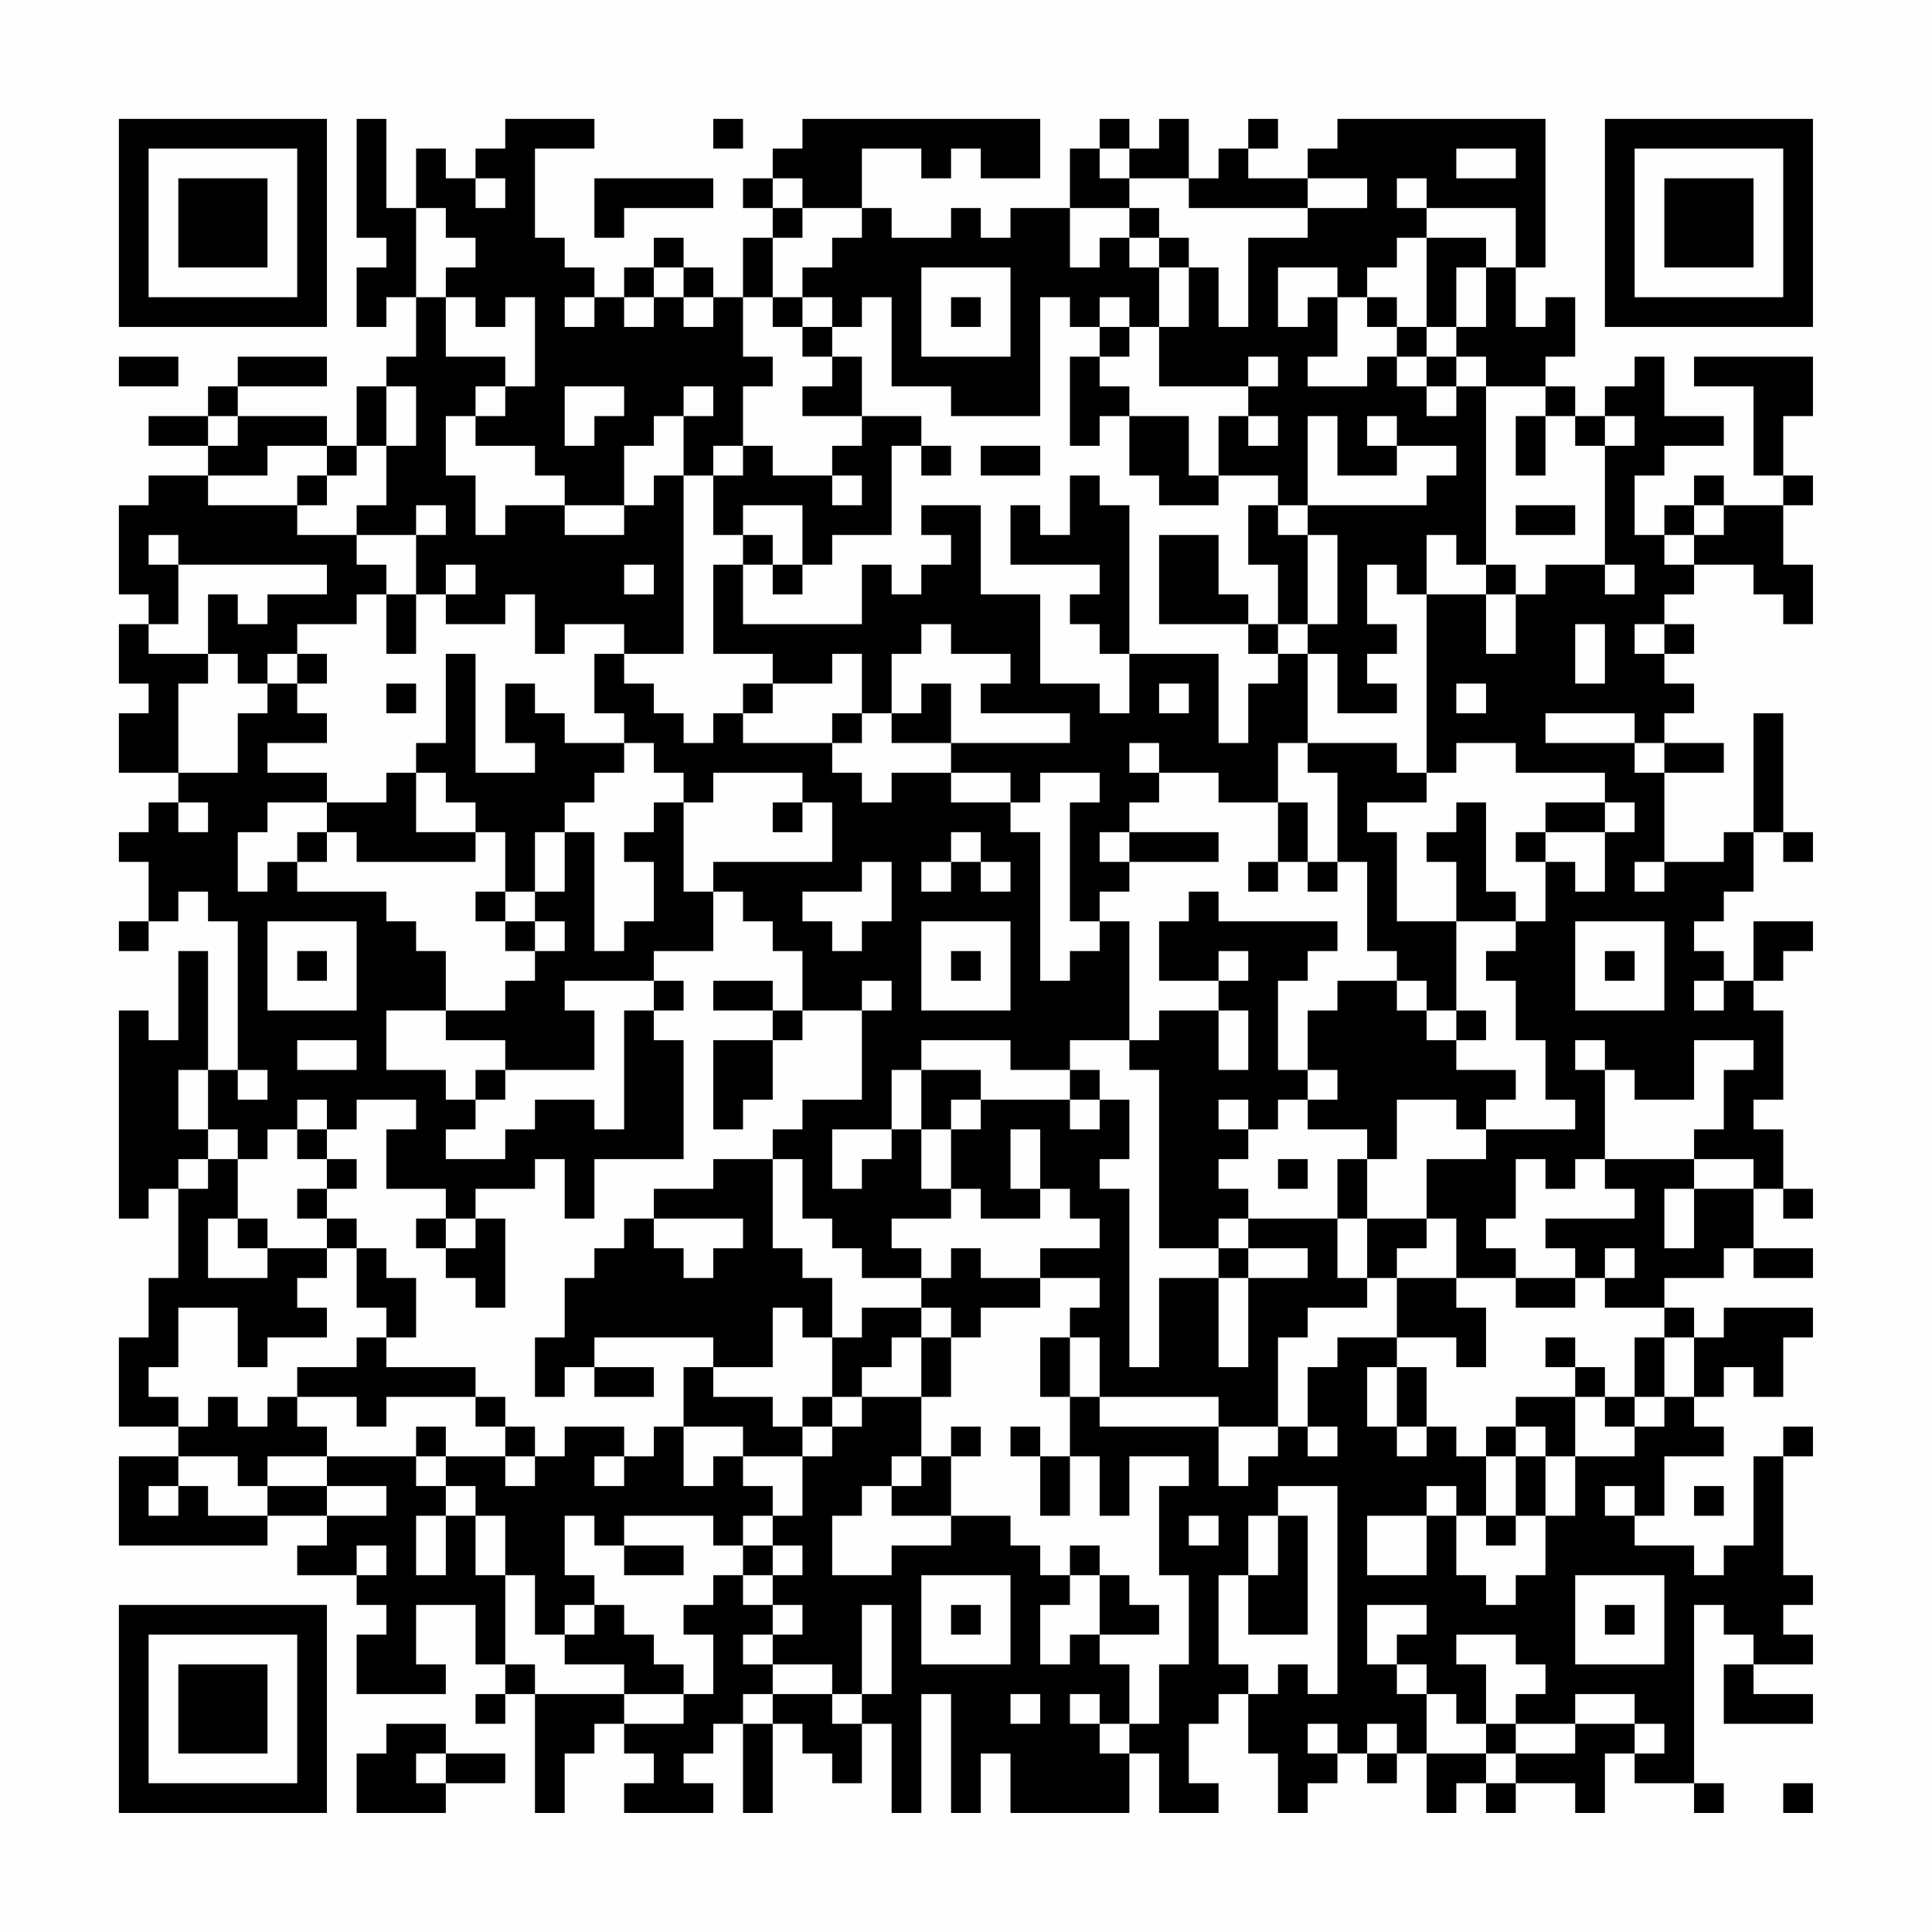 <?xml version="1.0" encoding="UTF-8"?>
<svg xmlns="http://www.w3.org/2000/svg" version="1.1" width="300" height="300" viewBox="0 0 300 300"><rect x="0" y="0" width="300" height="300" fill="#fefefe"/><g transform="scale(4.615)"><g transform="translate(4,4)"><path fill-rule="evenodd" d="M8 0L8 4L9 4L9 5L8 5L8 7L9 7L9 6L10 6L10 8L9 8L9 9L8 9L8 11L7 11L7 10L4 10L4 9L7 9L7 8L4 8L4 9L3 9L3 10L1 10L1 11L3 11L3 12L1 12L1 13L0 13L0 16L1 16L1 17L0 17L0 19L1 19L1 20L0 20L0 22L2 22L2 23L1 23L1 24L0 24L0 25L1 25L1 27L0 27L0 28L1 28L1 27L2 27L2 26L3 26L3 27L4 27L4 32L3 32L3 28L2 28L2 31L1 31L1 30L0 30L0 37L1 37L1 36L2 36L2 39L1 39L1 41L0 41L0 44L2 44L2 45L0 45L0 48L5 48L5 47L7 47L7 48L6 48L6 49L8 49L8 50L9 50L9 51L8 51L8 53L11 53L11 52L10 52L10 50L12 50L12 52L13 52L13 53L12 53L12 54L13 54L13 53L14 53L14 57L15 57L15 55L16 55L16 54L17 54L17 55L18 55L18 56L17 56L17 57L20 57L20 56L19 56L19 55L20 55L20 54L21 54L21 57L22 57L22 54L23 54L23 55L24 55L24 56L25 56L25 54L26 54L26 57L27 57L27 53L28 53L28 57L29 57L29 55L30 55L30 57L34 57L34 55L35 55L35 57L37 57L37 56L36 56L36 54L37 54L37 53L38 53L38 55L39 55L39 57L40 57L40 56L41 56L41 55L42 55L42 56L43 56L43 55L44 55L44 57L45 57L45 56L46 56L46 57L47 57L47 56L49 56L49 57L50 57L50 55L51 55L51 56L53 56L53 57L54 57L54 56L53 56L53 50L54 50L54 51L55 51L55 52L54 52L54 54L57 54L57 53L55 53L55 52L57 52L57 51L56 51L56 50L57 50L57 49L56 49L56 45L57 45L57 44L56 44L56 45L55 45L55 48L54 48L54 49L53 49L53 48L51 48L51 47L52 47L52 45L54 45L54 44L53 44L53 43L54 43L54 42L55 42L55 43L56 43L56 41L57 41L57 40L54 40L54 41L53 41L53 40L52 40L52 39L54 39L54 38L55 38L55 39L57 39L57 38L55 38L55 36L56 36L56 37L57 37L57 36L56 36L56 34L55 34L55 33L56 33L56 30L55 30L55 29L56 29L56 28L57 28L57 27L55 27L55 29L54 29L54 28L53 28L53 27L54 27L54 26L55 26L55 24L56 24L56 25L57 25L57 24L56 24L56 20L55 20L55 24L54 24L54 25L52 25L52 22L54 22L54 21L52 21L52 20L53 20L53 19L52 19L52 18L53 18L53 17L52 17L52 16L53 16L53 15L55 15L55 16L56 16L56 17L57 17L57 15L56 15L56 13L57 13L57 12L56 12L56 10L57 10L57 8L53 8L53 9L55 9L55 12L56 12L56 13L54 13L54 12L53 12L53 13L52 13L52 14L51 14L51 12L52 12L52 11L54 11L54 10L52 10L52 8L51 8L51 9L50 9L50 10L49 10L49 9L48 9L48 8L49 8L49 6L48 6L48 7L47 7L47 5L48 5L48 0L41 0L41 1L40 1L40 2L38 2L38 1L39 1L39 0L38 0L38 1L37 1L37 2L36 2L36 0L35 0L35 1L34 1L34 0L33 0L33 1L32 1L32 3L30 3L30 4L29 4L29 3L28 3L28 4L26 4L26 3L25 3L25 1L27 1L27 2L28 2L28 1L29 1L29 2L31 2L31 0L23 0L23 1L22 1L22 2L21 2L21 3L22 3L22 4L21 4L21 6L20 6L20 5L19 5L19 4L18 4L18 5L17 5L17 6L16 6L16 5L15 5L15 4L14 4L14 1L16 1L16 0L13 0L13 1L12 1L12 2L11 2L11 1L10 1L10 3L9 3L9 0ZM20 0L20 1L21 1L21 0ZM33 1L33 2L34 2L34 3L32 3L32 5L33 5L33 4L34 4L34 5L35 5L35 7L34 7L34 6L33 6L33 7L32 7L32 6L31 6L31 10L28 10L28 9L26 9L26 6L25 6L25 7L24 7L24 6L23 6L23 5L24 5L24 4L25 4L25 3L23 3L23 2L22 2L22 3L23 3L23 4L22 4L22 6L21 6L21 8L22 8L22 9L21 9L21 11L20 11L20 12L19 12L19 10L20 10L20 9L19 9L19 10L18 10L18 11L17 11L17 13L15 13L15 12L14 12L14 11L12 11L12 10L13 10L13 9L14 9L14 6L13 6L13 7L12 7L12 6L11 6L11 5L12 5L12 4L11 4L11 3L10 3L10 6L11 6L11 8L13 8L13 9L12 9L12 10L11 10L11 12L12 12L12 14L13 14L13 13L15 13L15 14L17 14L17 13L18 13L18 12L19 12L19 18L17 18L17 17L15 17L15 18L14 18L14 16L13 16L13 17L11 17L11 16L12 16L12 15L11 15L11 16L10 16L10 14L11 14L11 13L10 13L10 14L8 14L8 13L9 13L9 11L10 11L10 9L9 9L9 11L8 11L8 12L7 12L7 11L5 11L5 12L3 12L3 13L6 13L6 14L8 14L8 15L9 15L9 16L8 16L8 17L6 17L6 18L5 18L5 19L4 19L4 18L3 18L3 16L4 16L4 17L5 17L5 16L7 16L7 15L2 15L2 14L1 14L1 15L2 15L2 17L1 17L1 18L3 18L3 19L2 19L2 22L4 22L4 20L5 20L5 19L6 19L6 20L7 20L7 21L5 21L5 22L7 22L7 23L5 23L5 24L4 24L4 26L5 26L5 25L6 25L6 26L9 26L9 27L10 27L10 28L11 28L11 30L9 30L9 32L11 32L11 33L12 33L12 34L11 34L11 35L13 35L13 34L14 34L14 33L16 33L16 34L17 34L17 30L18 30L18 31L19 31L19 35L16 35L16 37L15 37L15 35L14 35L14 36L12 36L12 37L11 37L11 36L9 36L9 34L10 34L10 33L8 33L8 34L7 34L7 33L6 33L6 34L5 34L5 35L4 35L4 34L3 34L3 32L2 32L2 34L3 34L3 35L2 35L2 36L3 36L3 35L4 35L4 37L3 37L3 39L5 39L5 38L7 38L7 39L6 39L6 40L7 40L7 41L5 41L5 42L4 42L4 40L2 40L2 42L1 42L1 43L2 43L2 44L3 44L3 43L4 43L4 44L5 44L5 43L6 43L6 44L7 44L7 45L5 45L5 46L4 46L4 45L2 45L2 46L1 46L1 47L2 47L2 46L3 46L3 47L5 47L5 46L7 46L7 47L9 47L9 46L7 46L7 45L10 45L10 46L11 46L11 47L10 47L10 49L11 49L11 47L12 47L12 49L13 49L13 52L14 52L14 53L17 53L17 54L19 54L19 53L20 53L20 51L19 51L19 50L20 50L20 49L21 49L21 50L22 50L22 51L21 51L21 52L22 52L22 53L21 53L21 54L22 54L22 53L24 53L24 54L25 54L25 53L26 53L26 50L25 50L25 53L24 53L24 52L22 52L22 51L23 51L23 50L22 50L22 49L23 49L23 48L22 48L22 47L23 47L23 45L24 45L24 44L25 44L25 43L27 43L27 45L26 45L26 46L25 46L25 47L24 47L24 49L26 49L26 48L28 48L28 47L30 47L30 48L31 48L31 49L32 49L32 50L31 50L31 52L32 52L32 51L33 51L33 52L34 52L34 54L33 54L33 53L32 53L32 54L33 54L33 55L34 55L34 54L35 54L35 52L36 52L36 49L35 49L35 46L36 46L36 45L34 45L34 47L33 47L33 45L32 45L32 43L33 43L33 44L37 44L37 46L38 46L38 45L39 45L39 44L40 44L40 45L41 45L41 44L40 44L40 42L41 42L41 41L43 41L43 42L42 42L42 44L43 44L43 45L44 45L44 44L45 44L45 45L46 45L46 47L45 47L45 46L44 46L44 47L42 47L42 49L44 49L44 47L45 47L45 49L46 49L46 50L47 50L47 49L48 49L48 47L49 47L49 45L51 45L51 44L52 44L52 43L53 43L53 41L52 41L52 40L50 40L50 39L51 39L51 38L50 38L50 39L49 39L49 38L48 38L48 37L51 37L51 36L50 36L50 35L53 35L53 36L52 36L52 38L53 38L53 36L55 36L55 35L53 35L53 34L54 34L54 32L55 32L55 31L53 31L53 33L51 33L51 32L50 32L50 31L49 31L49 32L50 32L50 35L49 35L49 36L48 36L48 35L47 35L47 37L46 37L46 38L47 38L47 39L45 39L45 37L44 37L44 35L46 35L46 34L49 34L49 33L48 33L48 31L47 31L47 29L46 29L46 28L47 28L47 27L48 27L48 25L49 25L49 26L50 26L50 24L51 24L51 23L50 23L50 22L47 22L47 21L45 21L45 22L44 22L44 16L46 16L46 18L47 18L47 16L48 16L48 15L50 15L50 16L51 16L51 15L50 15L50 11L51 11L51 10L50 10L50 11L49 11L49 10L48 10L48 9L46 9L46 8L45 8L45 7L46 7L46 5L47 5L47 3L44 3L44 2L43 2L43 3L44 3L44 4L43 4L43 5L42 5L42 6L41 6L41 5L39 5L39 7L40 7L40 6L41 6L41 8L40 8L40 9L42 9L42 8L43 8L43 9L44 9L44 10L45 10L45 9L46 9L46 15L45 15L45 14L44 14L44 16L43 16L43 15L42 15L42 17L43 17L43 18L42 18L42 19L43 19L43 20L41 20L41 18L40 18L40 17L41 17L41 14L40 14L40 13L44 13L44 12L45 12L45 11L43 11L43 10L42 10L42 11L43 11L43 12L41 12L41 10L40 10L40 13L39 13L39 12L37 12L37 10L38 10L38 11L39 11L39 10L38 10L38 9L39 9L39 8L38 8L38 9L35 9L35 7L36 7L36 5L37 5L37 7L38 7L38 4L40 4L40 3L42 3L42 2L40 2L40 3L36 3L36 2L34 2L34 1ZM45 1L45 2L47 2L47 1ZM12 2L12 3L13 3L13 2ZM16 2L16 4L17 4L17 3L20 3L20 2ZM34 3L34 4L35 4L35 5L36 5L36 4L35 4L35 3ZM44 4L44 7L43 7L43 6L42 6L42 7L43 7L43 8L44 8L44 9L45 9L45 8L44 8L44 7L45 7L45 5L46 5L46 4ZM18 5L18 6L17 6L17 7L18 7L18 6L19 6L19 7L20 7L20 6L19 6L19 5ZM27 5L27 8L30 8L30 5ZM15 6L15 7L16 7L16 6ZM22 6L22 7L23 7L23 8L24 8L24 9L23 9L23 10L25 10L25 11L24 11L24 12L22 12L22 11L21 11L21 12L20 12L20 14L21 14L21 15L20 15L20 18L22 18L22 19L21 19L21 20L20 20L20 21L19 21L19 20L18 20L18 19L17 19L17 18L16 18L16 20L17 20L17 21L15 21L15 20L14 20L14 19L13 19L13 21L14 21L14 22L12 22L12 18L11 18L11 21L10 21L10 22L9 22L9 23L7 23L7 24L6 24L6 25L7 25L7 24L8 24L8 25L12 25L12 24L13 24L13 26L12 26L12 27L13 27L13 28L14 28L14 29L13 29L13 30L11 30L11 31L13 31L13 32L12 32L12 33L13 33L13 32L16 32L16 30L15 30L15 29L18 29L18 30L19 30L19 29L18 29L18 28L20 28L20 26L21 26L21 27L22 27L22 28L23 28L23 30L22 30L22 29L20 29L20 30L22 30L22 31L20 31L20 34L21 34L21 33L22 33L22 31L23 31L23 30L25 30L25 33L23 33L23 34L22 34L22 35L20 35L20 36L18 36L18 37L17 37L17 38L16 38L16 39L15 39L15 41L14 41L14 43L15 43L15 42L16 42L16 43L18 43L18 42L16 42L16 41L20 41L20 42L19 42L19 44L18 44L18 45L17 45L17 44L15 44L15 45L14 45L14 44L13 44L13 43L12 43L12 42L9 42L9 41L10 41L10 39L9 39L9 38L8 38L8 37L7 37L7 36L8 36L8 35L7 35L7 34L6 34L6 35L7 35L7 36L6 36L6 37L7 37L7 38L8 38L8 40L9 40L9 41L8 41L8 42L6 42L6 43L8 43L8 44L9 44L9 43L12 43L12 44L13 44L13 45L11 45L11 44L10 44L10 45L11 45L11 46L12 46L12 47L13 47L13 49L14 49L14 51L15 51L15 52L17 52L17 53L19 53L19 52L18 52L18 51L17 51L17 50L16 50L16 49L15 49L15 47L16 47L16 48L17 48L17 49L19 49L19 48L17 48L17 47L20 47L20 48L21 48L21 49L22 49L22 48L21 48L21 47L22 47L22 46L21 46L21 45L23 45L23 44L24 44L24 43L25 43L25 42L26 42L26 41L27 41L27 43L28 43L28 41L29 41L29 40L31 40L31 39L33 39L33 40L32 40L32 41L31 41L31 43L32 43L32 41L33 41L33 43L37 43L37 44L39 44L39 41L40 41L40 40L42 40L42 39L43 39L43 41L45 41L45 42L46 42L46 40L45 40L45 39L43 39L43 38L44 38L44 37L42 37L42 35L43 35L43 33L45 33L45 34L46 34L46 33L47 33L47 32L45 32L45 31L46 31L46 30L45 30L45 27L47 27L47 26L46 26L46 23L45 23L45 24L44 24L44 25L45 25L45 27L43 27L43 24L42 24L42 23L44 23L44 22L43 22L43 21L40 21L40 18L39 18L39 17L40 17L40 14L39 14L39 13L38 13L38 15L39 15L39 17L38 17L38 16L37 16L37 14L35 14L35 17L38 17L38 18L39 18L39 19L38 19L38 21L37 21L37 18L34 18L34 13L33 13L33 12L32 12L32 14L31 14L31 13L30 13L30 15L33 15L33 16L32 16L32 17L33 17L33 18L34 18L34 20L33 20L33 19L31 19L31 16L29 16L29 13L27 13L27 14L28 14L28 15L27 15L27 16L26 16L26 15L25 15L25 17L21 17L21 15L22 15L22 16L23 16L23 15L24 15L24 14L26 14L26 11L27 11L27 12L28 12L28 11L27 11L27 10L25 10L25 8L24 8L24 7L23 7L23 6ZM28 6L28 7L29 7L29 6ZM33 7L33 8L32 8L32 11L33 11L33 10L34 10L34 12L35 12L35 13L37 13L37 12L36 12L36 10L34 10L34 9L33 9L33 8L34 8L34 7ZM0 8L0 9L2 9L2 8ZM15 9L15 11L16 11L16 10L17 10L17 9ZM3 10L3 11L4 11L4 10ZM47 10L47 12L48 12L48 10ZM29 11L29 12L31 12L31 11ZM6 12L6 13L7 13L7 12ZM24 12L24 13L25 13L25 12ZM21 13L21 14L22 14L22 15L23 15L23 13ZM47 13L47 14L49 14L49 13ZM53 13L53 14L52 14L52 15L53 15L53 14L54 14L54 13ZM17 15L17 16L18 16L18 15ZM46 15L46 16L47 16L47 15ZM9 16L9 18L10 18L10 16ZM27 17L27 18L26 18L26 20L25 20L25 18L24 18L24 19L22 19L22 20L21 20L21 21L24 21L24 22L25 22L25 23L26 23L26 22L28 22L28 23L30 23L30 24L31 24L31 29L32 29L32 28L33 28L33 27L34 27L34 31L32 31L32 32L30 32L30 31L27 31L27 32L26 32L26 34L24 34L24 36L25 36L25 35L26 35L26 34L27 34L27 36L28 36L28 37L26 37L26 38L27 38L27 39L25 39L25 38L24 38L24 37L23 37L23 35L22 35L22 38L23 38L23 39L24 39L24 41L23 41L23 40L22 40L22 42L20 42L20 43L22 43L22 44L23 44L23 43L24 43L24 41L25 41L25 40L27 40L27 41L28 41L28 40L27 40L27 39L28 39L28 38L29 38L29 39L31 39L31 38L33 38L33 37L32 37L32 36L31 36L31 34L30 34L30 36L31 36L31 37L29 37L29 36L28 36L28 34L29 34L29 33L32 33L32 34L33 34L33 33L34 33L34 35L33 35L33 36L34 36L34 42L35 42L35 39L37 39L37 42L38 42L38 39L40 39L40 38L38 38L38 37L41 37L41 39L42 39L42 37L41 37L41 35L42 35L42 34L40 34L40 33L41 33L41 32L40 32L40 30L41 30L41 29L43 29L43 30L44 30L44 31L45 31L45 30L44 30L44 29L43 29L43 28L42 28L42 25L41 25L41 22L40 22L40 21L39 21L39 23L37 23L37 22L35 22L35 21L34 21L34 22L35 22L35 23L34 23L34 24L33 24L33 25L34 25L34 26L33 26L33 27L32 27L32 23L33 23L33 22L31 22L31 23L30 23L30 22L28 22L28 21L32 21L32 20L29 20L29 19L30 19L30 18L28 18L28 17ZM49 17L49 19L50 19L50 17ZM51 17L51 18L52 18L52 17ZM6 18L6 19L7 19L7 18ZM9 19L9 20L10 20L10 19ZM27 19L27 20L26 20L26 21L28 21L28 19ZM35 19L35 20L36 20L36 19ZM45 19L45 20L46 20L46 19ZM24 20L24 21L25 21L25 20ZM48 20L48 21L51 21L51 22L52 22L52 21L51 21L51 20ZM17 21L17 22L16 22L16 23L15 23L15 24L14 24L14 26L13 26L13 27L14 27L14 28L15 28L15 27L14 27L14 26L15 26L15 24L16 24L16 28L17 28L17 27L18 27L18 25L17 25L17 24L18 24L18 23L19 23L19 26L20 26L20 25L24 25L24 23L23 23L23 22L20 22L20 23L19 23L19 22L18 22L18 21ZM10 22L10 24L12 24L12 23L11 23L11 22ZM2 23L2 24L3 24L3 23ZM22 23L22 24L23 24L23 23ZM39 23L39 25L38 25L38 26L39 26L39 25L40 25L40 26L41 26L41 25L40 25L40 23ZM48 23L48 24L47 24L47 25L48 25L48 24L50 24L50 23ZM28 24L28 25L27 25L27 26L28 26L28 25L29 25L29 26L30 26L30 25L29 25L29 24ZM34 24L34 25L37 25L37 24ZM25 25L25 26L23 26L23 27L24 27L24 28L25 28L25 27L26 27L26 25ZM51 25L51 26L52 26L52 25ZM36 26L36 27L35 27L35 29L37 29L37 30L35 30L35 31L34 31L34 32L35 32L35 38L37 38L37 39L38 39L38 38L37 38L37 37L38 37L38 36L37 36L37 35L38 35L38 34L39 34L39 33L40 33L40 32L39 32L39 29L40 29L40 28L41 28L41 27L37 27L37 26ZM5 27L5 30L8 30L8 27ZM27 27L27 30L30 30L30 27ZM49 27L49 30L52 30L52 27ZM6 28L6 29L7 29L7 28ZM28 28L28 29L29 29L29 28ZM37 28L37 29L38 29L38 28ZM50 28L50 29L51 29L51 28ZM25 29L25 30L26 30L26 29ZM53 29L53 30L54 30L54 29ZM37 30L37 32L38 32L38 30ZM6 31L6 32L8 32L8 31ZM4 32L4 33L5 33L5 32ZM27 32L27 34L28 34L28 33L29 33L29 32ZM32 32L32 33L33 33L33 32ZM37 33L37 34L38 34L38 33ZM39 35L39 36L40 36L40 35ZM4 37L4 38L5 38L5 37ZM10 37L10 38L11 38L11 39L12 39L12 40L13 40L13 37L12 37L12 38L11 38L11 37ZM18 37L18 38L19 38L19 39L20 39L20 38L21 38L21 37ZM47 39L47 40L49 40L49 39ZM48 41L48 42L49 42L49 43L47 43L47 44L46 44L46 45L47 45L47 47L46 47L46 48L47 48L47 47L48 47L48 45L49 45L49 43L50 43L50 44L51 44L51 43L52 43L52 41L51 41L51 43L50 43L50 42L49 42L49 41ZM43 42L43 44L44 44L44 42ZM19 44L19 46L20 46L20 45L21 45L21 44ZM28 44L28 45L27 45L27 46L26 46L26 47L28 47L28 45L29 45L29 44ZM30 44L30 45L31 45L31 47L32 47L32 45L31 45L31 44ZM47 44L47 45L48 45L48 44ZM13 45L13 46L14 46L14 45ZM16 45L16 46L17 46L17 45ZM39 46L39 47L38 47L38 49L37 49L37 52L38 52L38 53L39 53L39 52L40 52L40 53L41 53L41 46ZM50 46L50 47L51 47L51 46ZM53 46L53 47L54 47L54 46ZM36 47L36 48L37 48L37 47ZM39 47L39 49L38 49L38 51L40 51L40 47ZM8 48L8 49L9 49L9 48ZM32 48L32 49L33 49L33 51L35 51L35 50L34 50L34 49L33 49L33 48ZM27 49L27 52L30 52L30 49ZM49 49L49 52L52 52L52 49ZM15 50L15 51L16 51L16 50ZM28 50L28 51L29 51L29 50ZM42 50L42 52L43 52L43 53L44 53L44 55L46 55L46 56L47 56L47 55L49 55L49 54L51 54L51 55L52 55L52 54L51 54L51 53L49 53L49 54L47 54L47 53L48 53L48 52L47 52L47 51L45 51L45 52L46 52L46 54L45 54L45 53L44 53L44 52L43 52L43 51L44 51L44 50ZM50 50L50 51L51 51L51 50ZM30 53L30 54L31 54L31 53ZM9 54L9 55L8 55L8 57L11 57L11 56L13 56L13 55L11 55L11 54ZM40 54L40 55L41 55L41 54ZM42 54L42 55L43 55L43 54ZM46 54L46 55L47 55L47 54ZM10 55L10 56L11 56L11 55ZM56 56L56 57L57 57L57 56ZM0 0L0 7L7 7L7 0ZM1 1L1 6L6 6L6 1ZM2 2L2 5L5 5L5 2ZM50 0L50 7L57 7L57 0ZM51 1L51 6L56 6L56 1ZM52 2L52 5L55 5L55 2ZM0 50L0 57L7 57L7 50ZM1 51L1 56L6 56L6 51ZM2 52L2 55L5 55L5 52Z" fill="#000000"/></g></g></svg>
